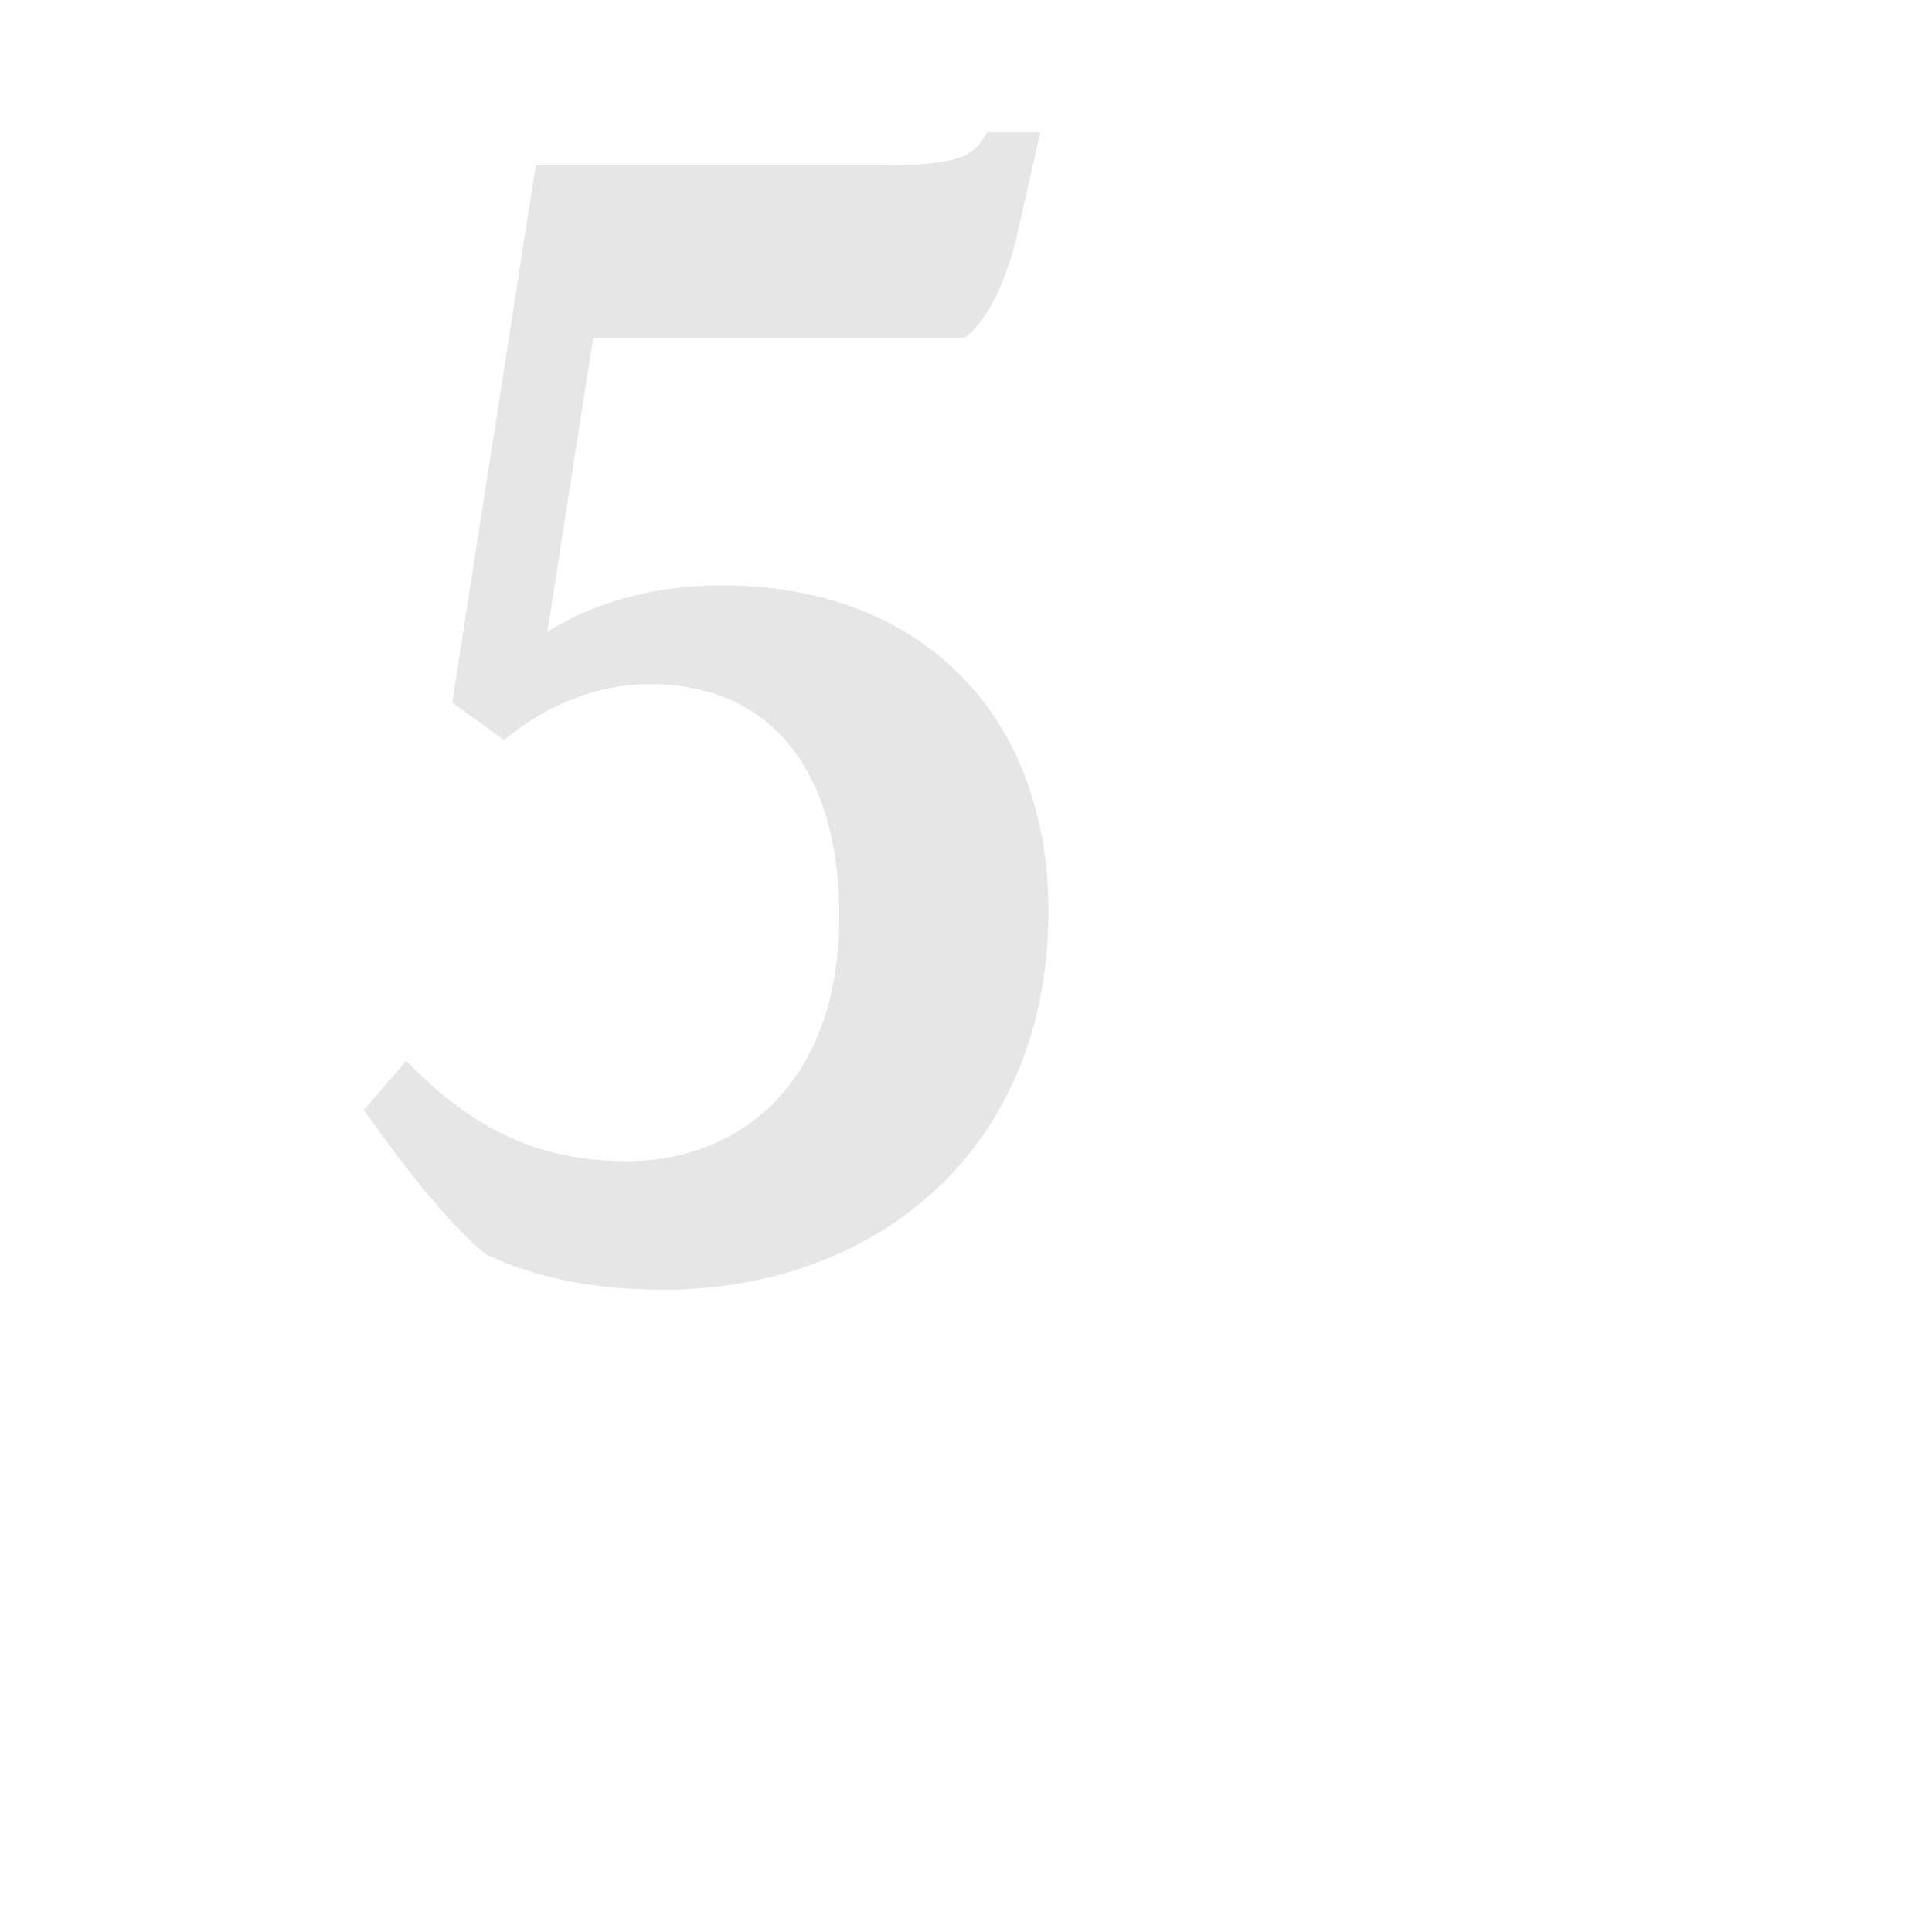 <?xml version="1.0" encoding="UTF-8" standalone="no"?>
<!DOCTYPE svg PUBLIC "-//W3C//DTD SVG 1.1//EN" "http://www.w3.org/Graphics/SVG/1.1/DTD/svg11.dtd">
<svg width="100%" height="100%" viewBox="0 0 800 800" version="1.1" xmlns="http://www.w3.org/2000/svg" xmlns:xlink="http://www.w3.org/1999/xlink" xml:space="preserve" xmlns:serif="http://www.serif.com/" style="fill-rule:evenodd;clip-rule:evenodd;stroke-linejoin:round;stroke-miterlimit:2;">
    <g transform="matrix(1,0,0,1,-1890.85,0)">
        <g transform="matrix(0.29,0,0,0.186,2142.39,287.994)">
            <rect id="Artboard1" x="-867.512" y="-1551.57" width="2759.03" height="4310" style="fill:none;"/>
            <g id="Artboard11" serif:id="Artboard1">
                <g transform="matrix(0.386,0,0,0.603,-741.618,-1814.78)">
                    <path d="M1464.14,5067.38C1308.5,4932.21 1172.09,4750.21 1035.9,4562.13L1020.04,4540.22L1177.07,4358.37L1203.07,4384.29C1451.88,4632.34 1694.28,4728.61 1992.85,4728.61C2201.35,4728.61 2397.77,4656.8 2541.89,4508.13C2687.36,4358.06 2778.99,4130.43 2778.99,3821.88C2778.99,3519.63 2696.49,3271.06 2526.18,3121.14C2414.05,3022.44 2264.02,2967.41 2076.16,2967.41C1872.88,2967.41 1694.4,3051.56 1558.89,3157.63L1538.72,3173.42L1347.01,3035.88L1655.96,1052.08L2934.93,1052.08C3047.09,1052.08 3125.37,1046.9 3182.09,1034.97C3256.73,1019.28 3289.4,991.535 3315.63,946.955L3325.55,930.113L3522.5,930.113L3429.56,1338.29L3429.43,1338.79C3402.34,1443.12 3346.53,1601.83 3251.73,1681.6L3242.19,1689.63L1868.3,1689.63C1868.3,1689.63 1699.06,2773.85 1699.06,2773.85C1869.6,2668.26 2089.47,2602.85 2345.32,2602.85C2714.5,2602.85 3015.77,2723.21 3225.08,2933.07C3434.43,3142.96 3552.29,3442.93 3552.29,3804.45C3552.29,4697.28 2902.42,5203.53 2127.43,5203.53C1897.89,5203.53 1668.43,5167.45 1471.68,5072.35L1467.58,5070.37L1464.14,5067.38Z" style="fill-opacity:0.1;"/>
                </g>
            </g>
        </g>
    </g>
</svg>
